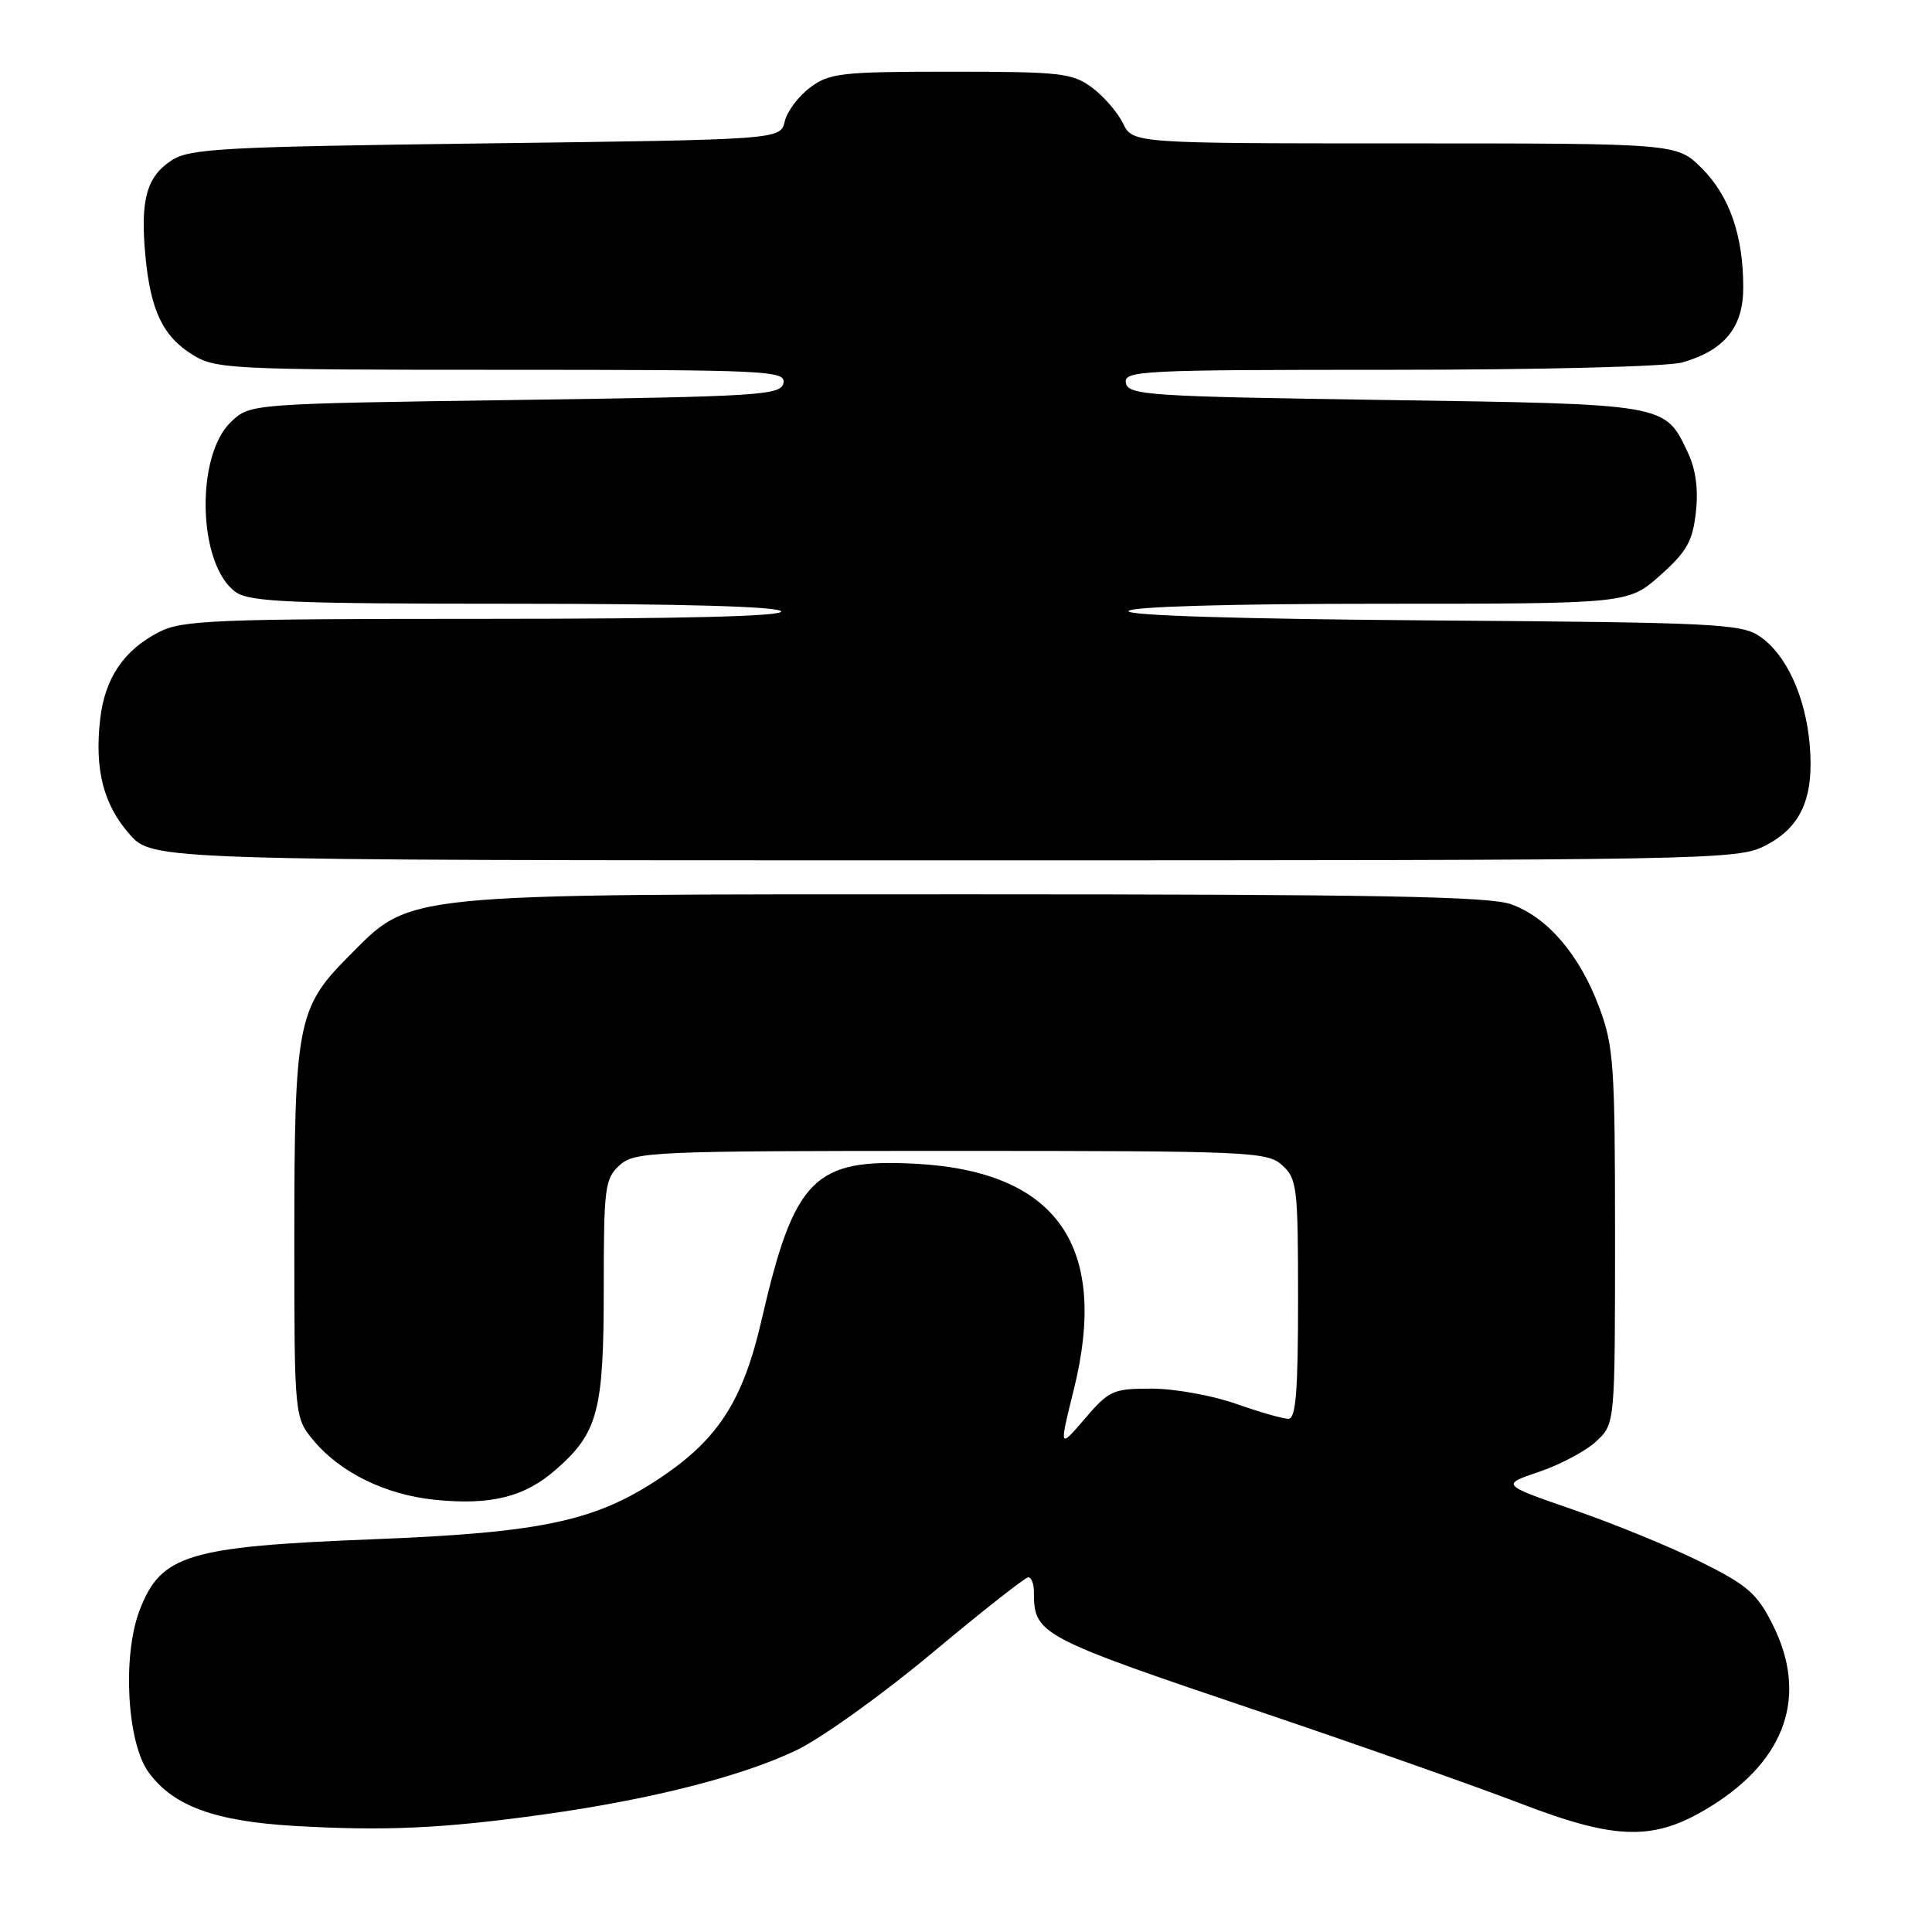 <?xml version="1.0" encoding="UTF-8" standalone="no"?>
<!DOCTYPE svg PUBLIC "-//W3C//DTD SVG 1.1//EN" "http://www.w3.org/Graphics/SVG/1.1/DTD/svg11.dtd" >
<svg xmlns="http://www.w3.org/2000/svg" xmlns:xlink="http://www.w3.org/1999/xlink" version="1.1" viewBox="0 0 256 256">
 <g >
 <path fill="currentColor"
d=" M 72.00 240.43 C 86.18 238.46 98.26 235.39 105.50 231.93 C 108.80 230.36 116.90 224.55 123.50 219.04 C 130.10 213.52 135.84 209.01 136.25 209.00 C 136.66 209.00 137.00 209.86 137.00 210.92 C 137.00 216.59 137.55 216.88 167.26 226.91 C 180.04 231.23 195.45 236.66 201.50 238.98 C 214.35 243.92 219.31 243.97 226.82 239.27 C 236.72 233.08 239.57 224.57 234.88 215.25 C 232.81 211.13 231.54 210.03 225.29 206.93 C 221.34 204.97 213.77 201.87 208.49 200.05 C 198.88 196.73 198.88 196.73 203.97 195.01 C 206.78 194.06 210.18 192.24 211.53 190.97 C 214.00 188.65 214.00 188.65 214.00 163.86 C 214.00 141.12 213.83 138.61 211.90 133.46 C 209.29 126.48 205.04 121.53 200.20 119.81 C 197.29 118.78 182.13 118.50 129.00 118.50 C 51.79 118.50 54.68 118.21 46.03 126.89 C 39.44 133.52 39.00 135.81 39.00 163.79 C 39.00 187.85 39.00 187.85 41.63 190.97 C 45.14 195.14 51.11 198.05 57.53 198.72 C 65.02 199.49 69.50 198.38 73.67 194.72 C 79.25 189.82 80.00 186.97 80.00 170.69 C 80.00 157.34 80.15 156.17 82.10 154.40 C 84.10 152.60 86.31 152.50 126.00 152.50 C 165.69 152.50 167.90 152.60 169.90 154.40 C 171.87 156.19 172.00 157.32 172.00 172.15 C 172.00 184.39 171.71 188.00 170.72 188.00 C 170.01 188.00 166.87 187.10 163.74 186.00 C 160.61 184.90 155.60 184.00 152.60 184.00 C 147.49 184.00 146.95 184.24 143.75 187.98 C 140.34 191.96 140.34 191.96 142.26 184.23 C 147.01 165.17 140.11 155.24 121.43 154.21 C 107.86 153.47 105.24 156.10 100.91 174.92 C 98.47 185.52 95.21 190.63 87.62 195.74 C 78.97 201.56 71.89 203.08 49.43 203.96 C 24.85 204.93 21.31 206.00 18.49 213.39 C 16.19 219.42 16.83 230.93 19.69 234.84 C 22.94 239.30 28.43 241.32 38.97 241.94 C 50.91 242.64 58.67 242.29 72.00 240.43 Z  M 233.90 112.05 C 238.66 109.62 240.39 105.72 239.80 98.74 C 239.25 92.28 236.69 86.70 233.16 84.31 C 230.72 82.65 227.13 82.48 189.72 82.21 C 164.06 82.02 149.15 81.56 149.53 80.96 C 149.88 80.38 163.10 80.00 182.93 80.00 C 215.74 80.00 215.74 80.00 219.97 76.25 C 223.49 73.12 224.28 71.74 224.71 67.89 C 225.06 64.79 224.70 62.17 223.61 59.88 C 220.58 53.49 220.93 53.55 183.51 53.00 C 152.17 52.54 149.50 52.36 149.19 50.75 C 148.87 49.11 151.07 49.00 184.18 49.00 C 204.17 49.00 220.99 48.58 222.92 48.02 C 228.52 46.42 231.00 43.36 230.99 38.08 C 230.99 31.19 229.16 25.96 225.50 22.30 C 222.20 19.00 222.20 19.00 186.15 19.00 C 150.11 19.00 150.11 19.00 148.80 16.34 C 148.09 14.88 146.23 12.74 144.68 11.59 C 142.09 9.68 140.52 9.50 126.00 9.50 C 111.48 9.50 109.91 9.68 107.35 11.59 C 105.81 12.74 104.29 14.76 103.98 16.09 C 103.41 18.50 103.41 18.50 64.41 19.00 C 29.36 19.45 25.14 19.68 22.72 21.26 C 19.42 23.43 18.58 26.48 19.26 33.84 C 19.94 41.14 21.58 44.58 25.54 47.02 C 28.57 48.90 30.64 49.00 66.44 49.00 C 101.81 49.00 104.13 49.11 103.81 50.75 C 103.50 52.37 100.78 52.54 68.32 53.00 C 33.16 53.50 33.16 53.50 30.64 55.87 C 25.83 60.39 26.22 74.94 31.25 78.46 C 33.12 79.77 38.55 80.00 68.16 80.00 C 90.23 80.00 103.11 80.36 103.50 81.00 C 103.91 81.66 90.59 82.00 64.31 82.00 C 28.39 82.00 24.17 82.17 21.07 83.75 C 16.41 86.13 13.88 89.88 13.27 95.32 C 12.52 101.97 13.70 106.59 17.15 110.52 C 20.21 114.00 20.21 114.00 125.14 114.00 C 227.16 114.00 230.19 113.95 233.90 112.05 Z "/>
</g>
</svg>